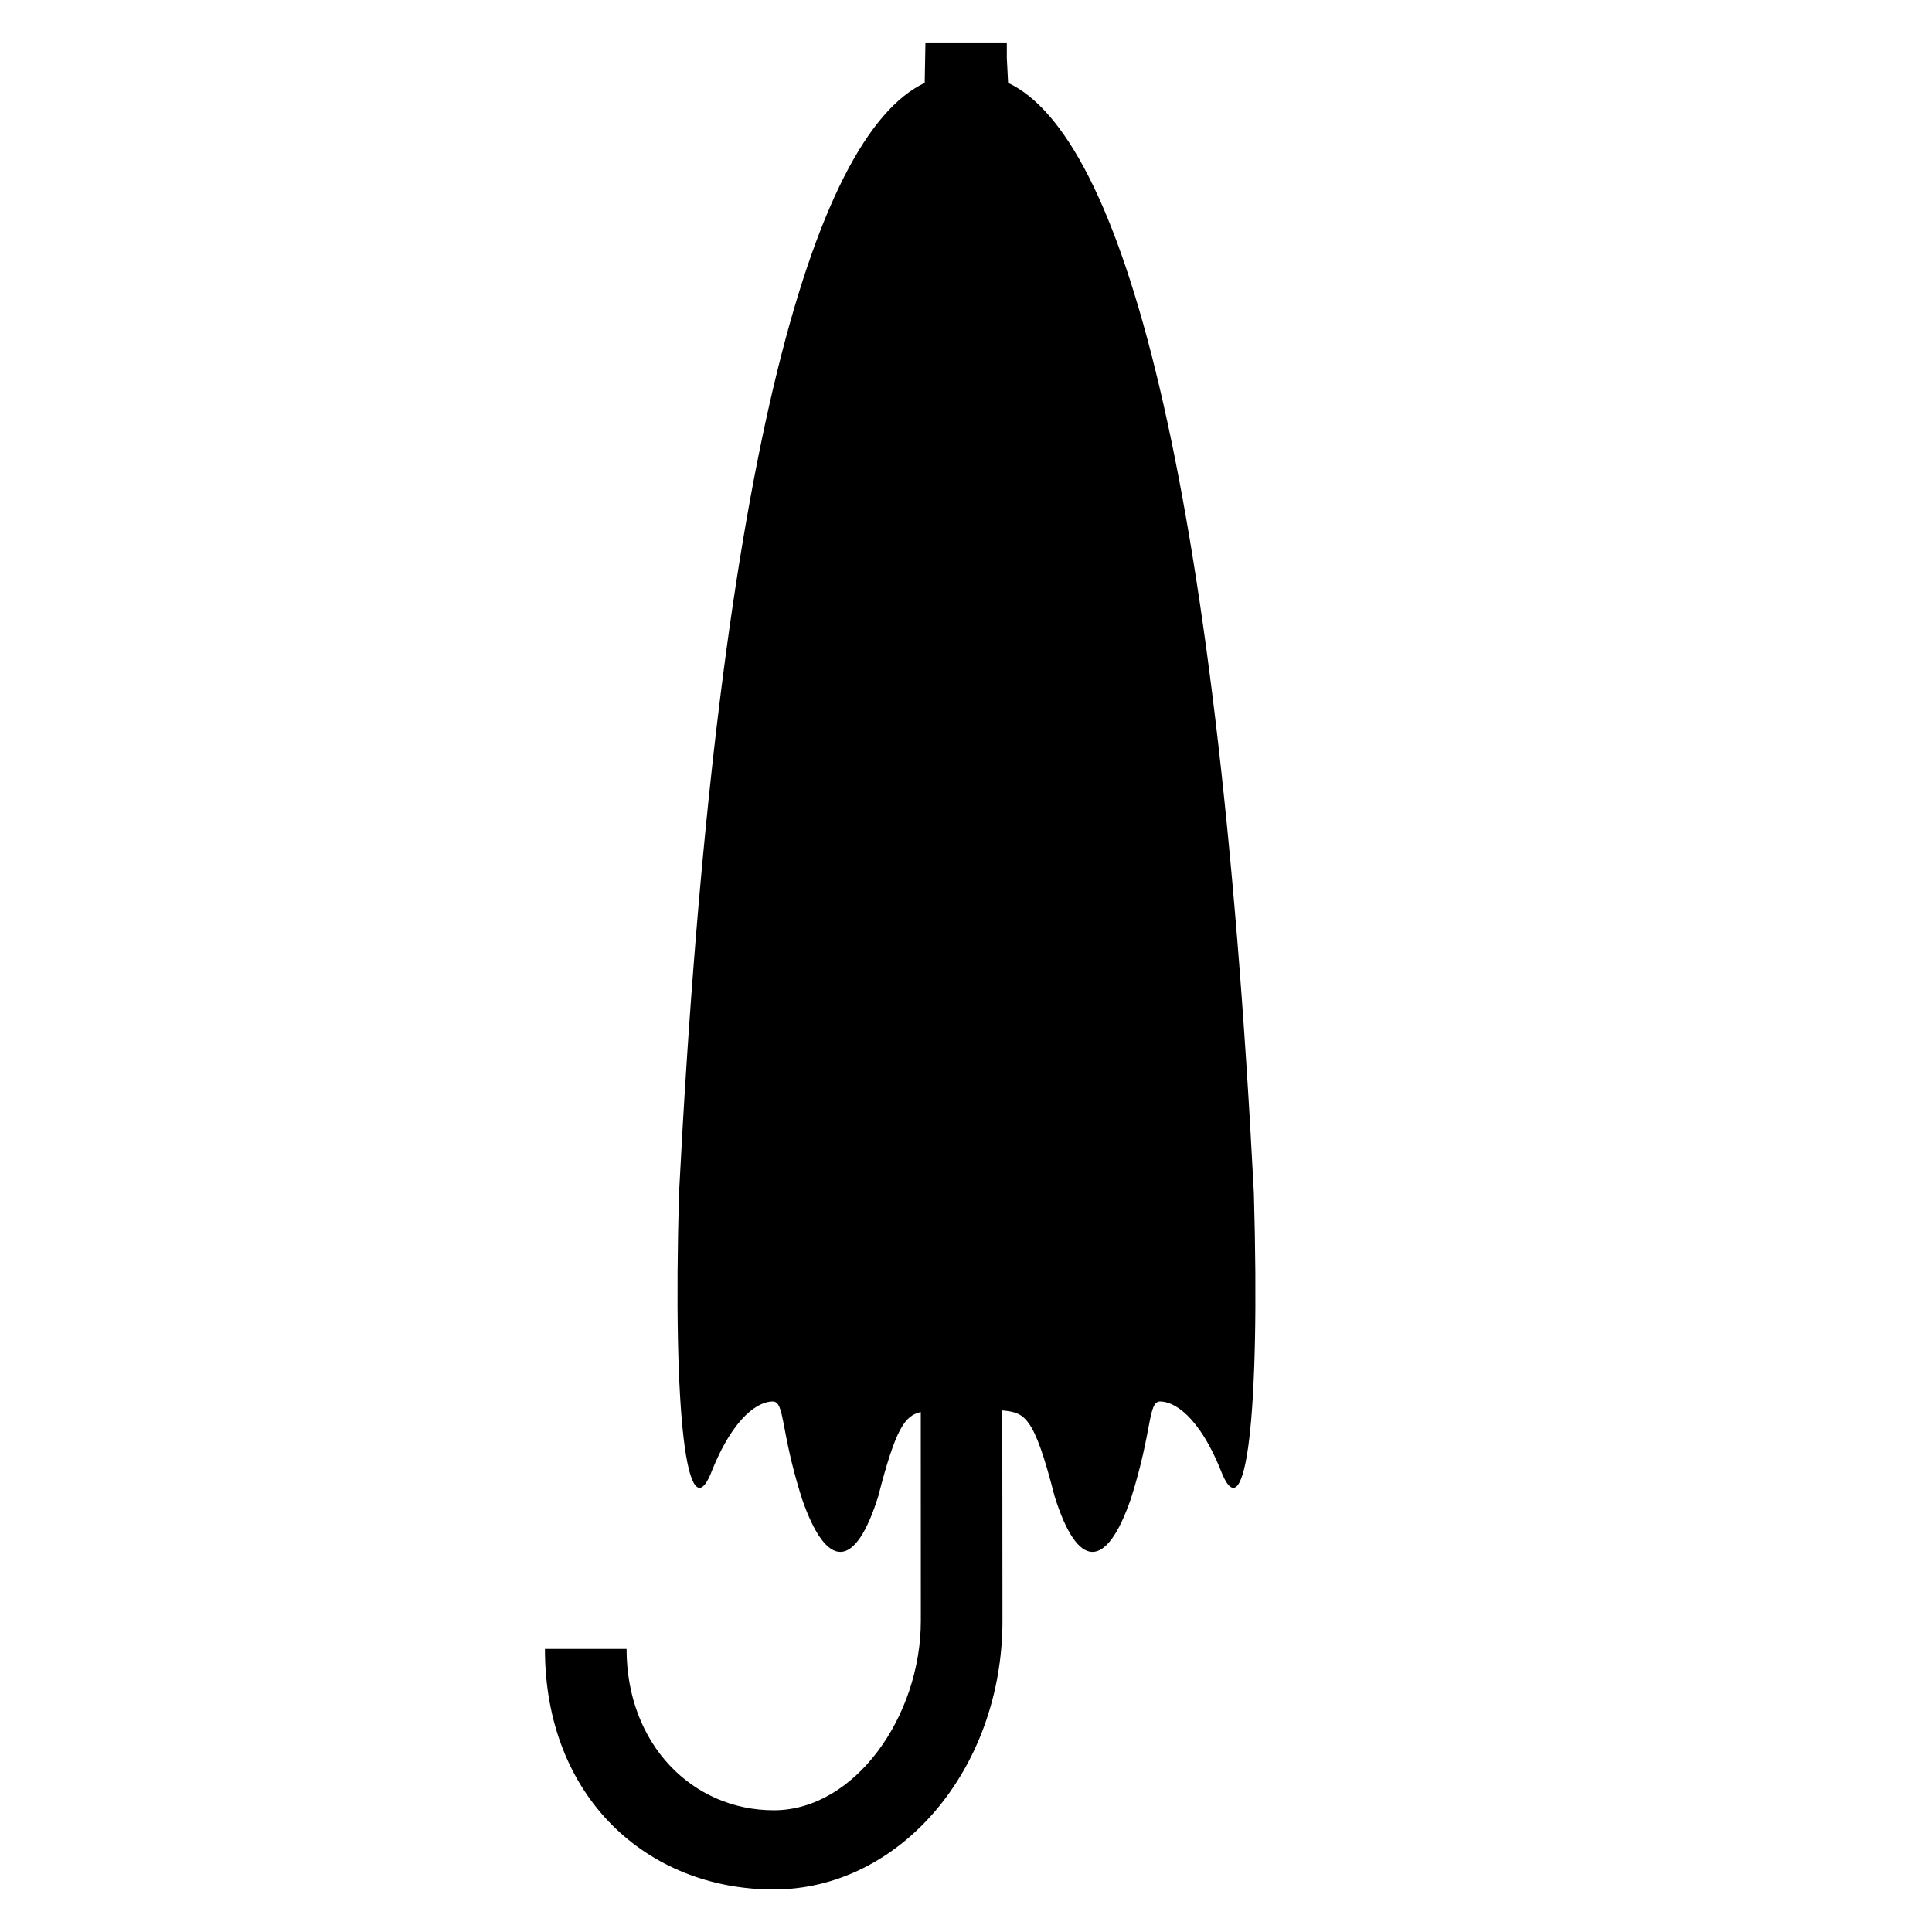 <?xml version="1.0" encoding="utf-8"?>
<!-- Generator: Adobe Illustrator 15.0.0, SVG Export Plug-In . SVG Version: 6.00 Build 0)  -->
<!DOCTYPE svg PUBLIC "-//W3C//DTD SVG 1.1//EN" "http://www.w3.org/Graphics/SVG/1.1/DTD/svg11.dtd">
<svg version="1.1" xmlns="http://www.w3.org/2000/svg" xmlns:xlink="http://www.w3.org/1999/xlink" x="0px" y="0px" width="32px"
	 height="32px" viewBox="30.744 34 32 32" enable-background="new 30.744 34 32 32" xml:space="preserve">
<g id="Layer_1">
</g>
<g id="Layer_2">
</g>
<g id="Layer_3">
	<path d="M51.512,53.76c-0.615-11.971-2.2-17.508-4.071-18.388c-0.013-0.253-0.021-0.405-0.021-0.413c0-0.057,0-0.09,0-0.088
		c0-0.04,0-0.089,0-0.168h-1.348l-0.012,0.67c-1.87,0.882-3.454,6.419-4.069,18.387c-0.108,3.756,0.14,5.539,0.519,4.664
		c0.394-1.01,0.825-1.211,1.031-1.211s0.123,0.467,0.484,1.605c0.412,1.199,0.888,1.176,1.266-0.037
		c0.29-1.131,0.442-1.333,0.704-1.393c0,1.731,0.001,3.007,0.001,3.457c0,1.58-1.091,3.139-2.436,3.139
		c-1.347,0-2.438-1.093-2.438-2.672h-1.352c0,2.457,1.695,3.984,3.789,3.984c2.092,0,3.789-1.994,3.789-4.451
		c0-0.552-0.001-1.815-0.003-3.484c0.372,0.039,0.521,0.076,0.866,1.42c0.378,1.213,0.854,1.236,1.266,0.037
		c0.361-1.139,0.278-1.605,0.484-1.605s0.638,0.201,1.031,1.211C51.373,59.299,51.621,57.516,51.512,53.76z"/>
	<path d="M50.652,56.961"/>
	<path d="M49.431,58.875"/>
</g>
</svg>
